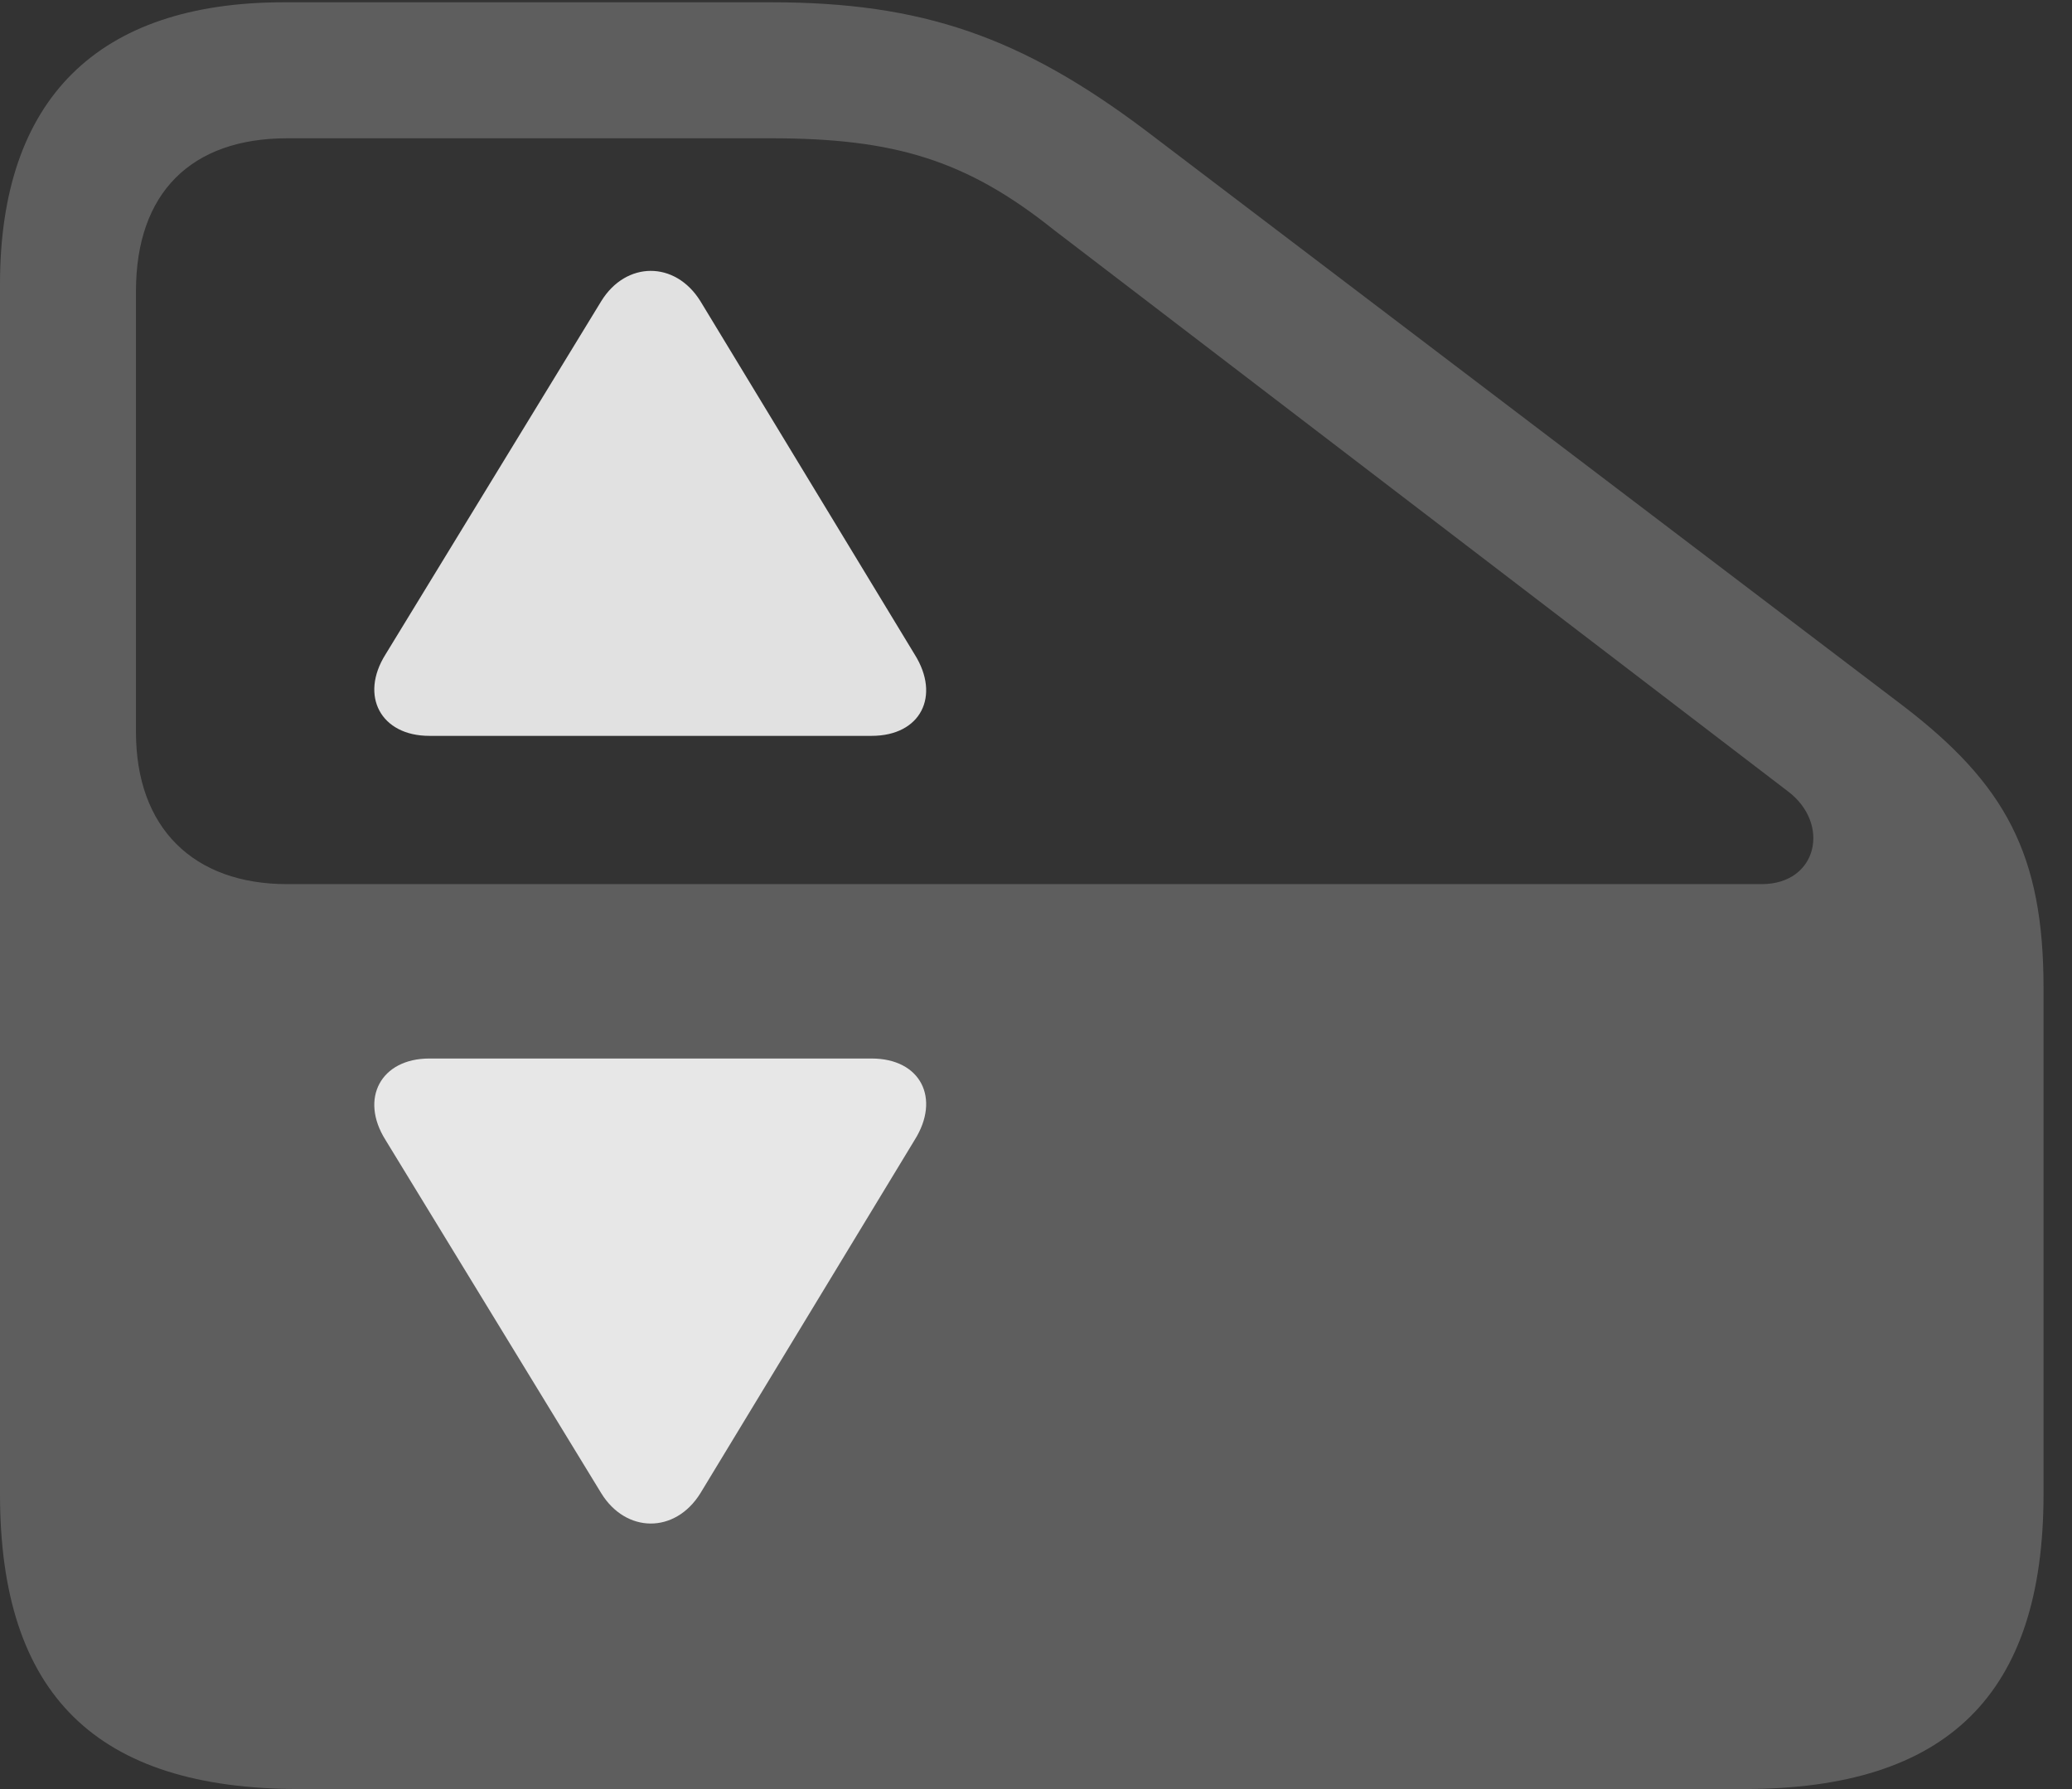 <?xml version="1.0" encoding="UTF-8"?>
<!--Generator: Apple Native CoreSVG 341-->
<!DOCTYPE svg
PUBLIC "-//W3C//DTD SVG 1.1//EN"
       "http://www.w3.org/Graphics/SVG/1.1/DTD/svg11.dtd">
<svg version="1.1" xmlns="http://www.w3.org/2000/svg" xmlns:xlink="http://www.w3.org/1999/xlink" viewBox="0 0 26.348 22.744">
 <rect x="0" y="0" width="26.348" height="22.744" fill="#333333" stroke="none"/>
 <g>
  <rect height="22.744" opacity="0" width="26.348" x="0" y="0"/>
  <path d="M22.178 22.744C24.766 22.744 25.986 21.543 25.986 18.994L25.986 12.559C25.986 10.869 25.508 9.971 24.189 8.965L14.57 1.66C12.988 0.469 11.729 0.029 9.805 0.029L3.613 0.029C1.24 0.029 0 1.26 0 3.613L0 18.994C0 21.543 1.221 22.744 3.809 22.744ZM22.402 11.24L3.652 11.24C2.461 11.24 1.729 10.527 1.729 9.307L1.729 3.701C1.729 2.451 2.432 1.758 3.652 1.758L9.805 1.758C11.367 1.758 12.285 2.031 13.398 2.92L22.734 10.059C23.281 10.469 23.115 11.24 22.402 11.24Z" fill="white" fill-opacity="0.212"/>
  <path d="M5.459 9.355L11.084 9.355C11.709 9.355 11.963 8.848 11.631 8.32L8.906 3.828C8.584 3.311 7.959 3.32 7.646 3.828L4.902 8.32C4.57 8.848 4.844 9.355 5.459 9.355Z" fill="white" fill-opacity="0.85"/>
  <path d="M5.459 13.457L11.084 13.457C11.709 13.457 11.963 13.965 11.631 14.492L8.906 18.984C8.584 19.502 7.959 19.492 7.646 18.984L4.902 14.492C4.57 13.965 4.844 13.457 5.459 13.457Z" fill="white" fill-opacity="0.85"/>
 </g>
</svg>

